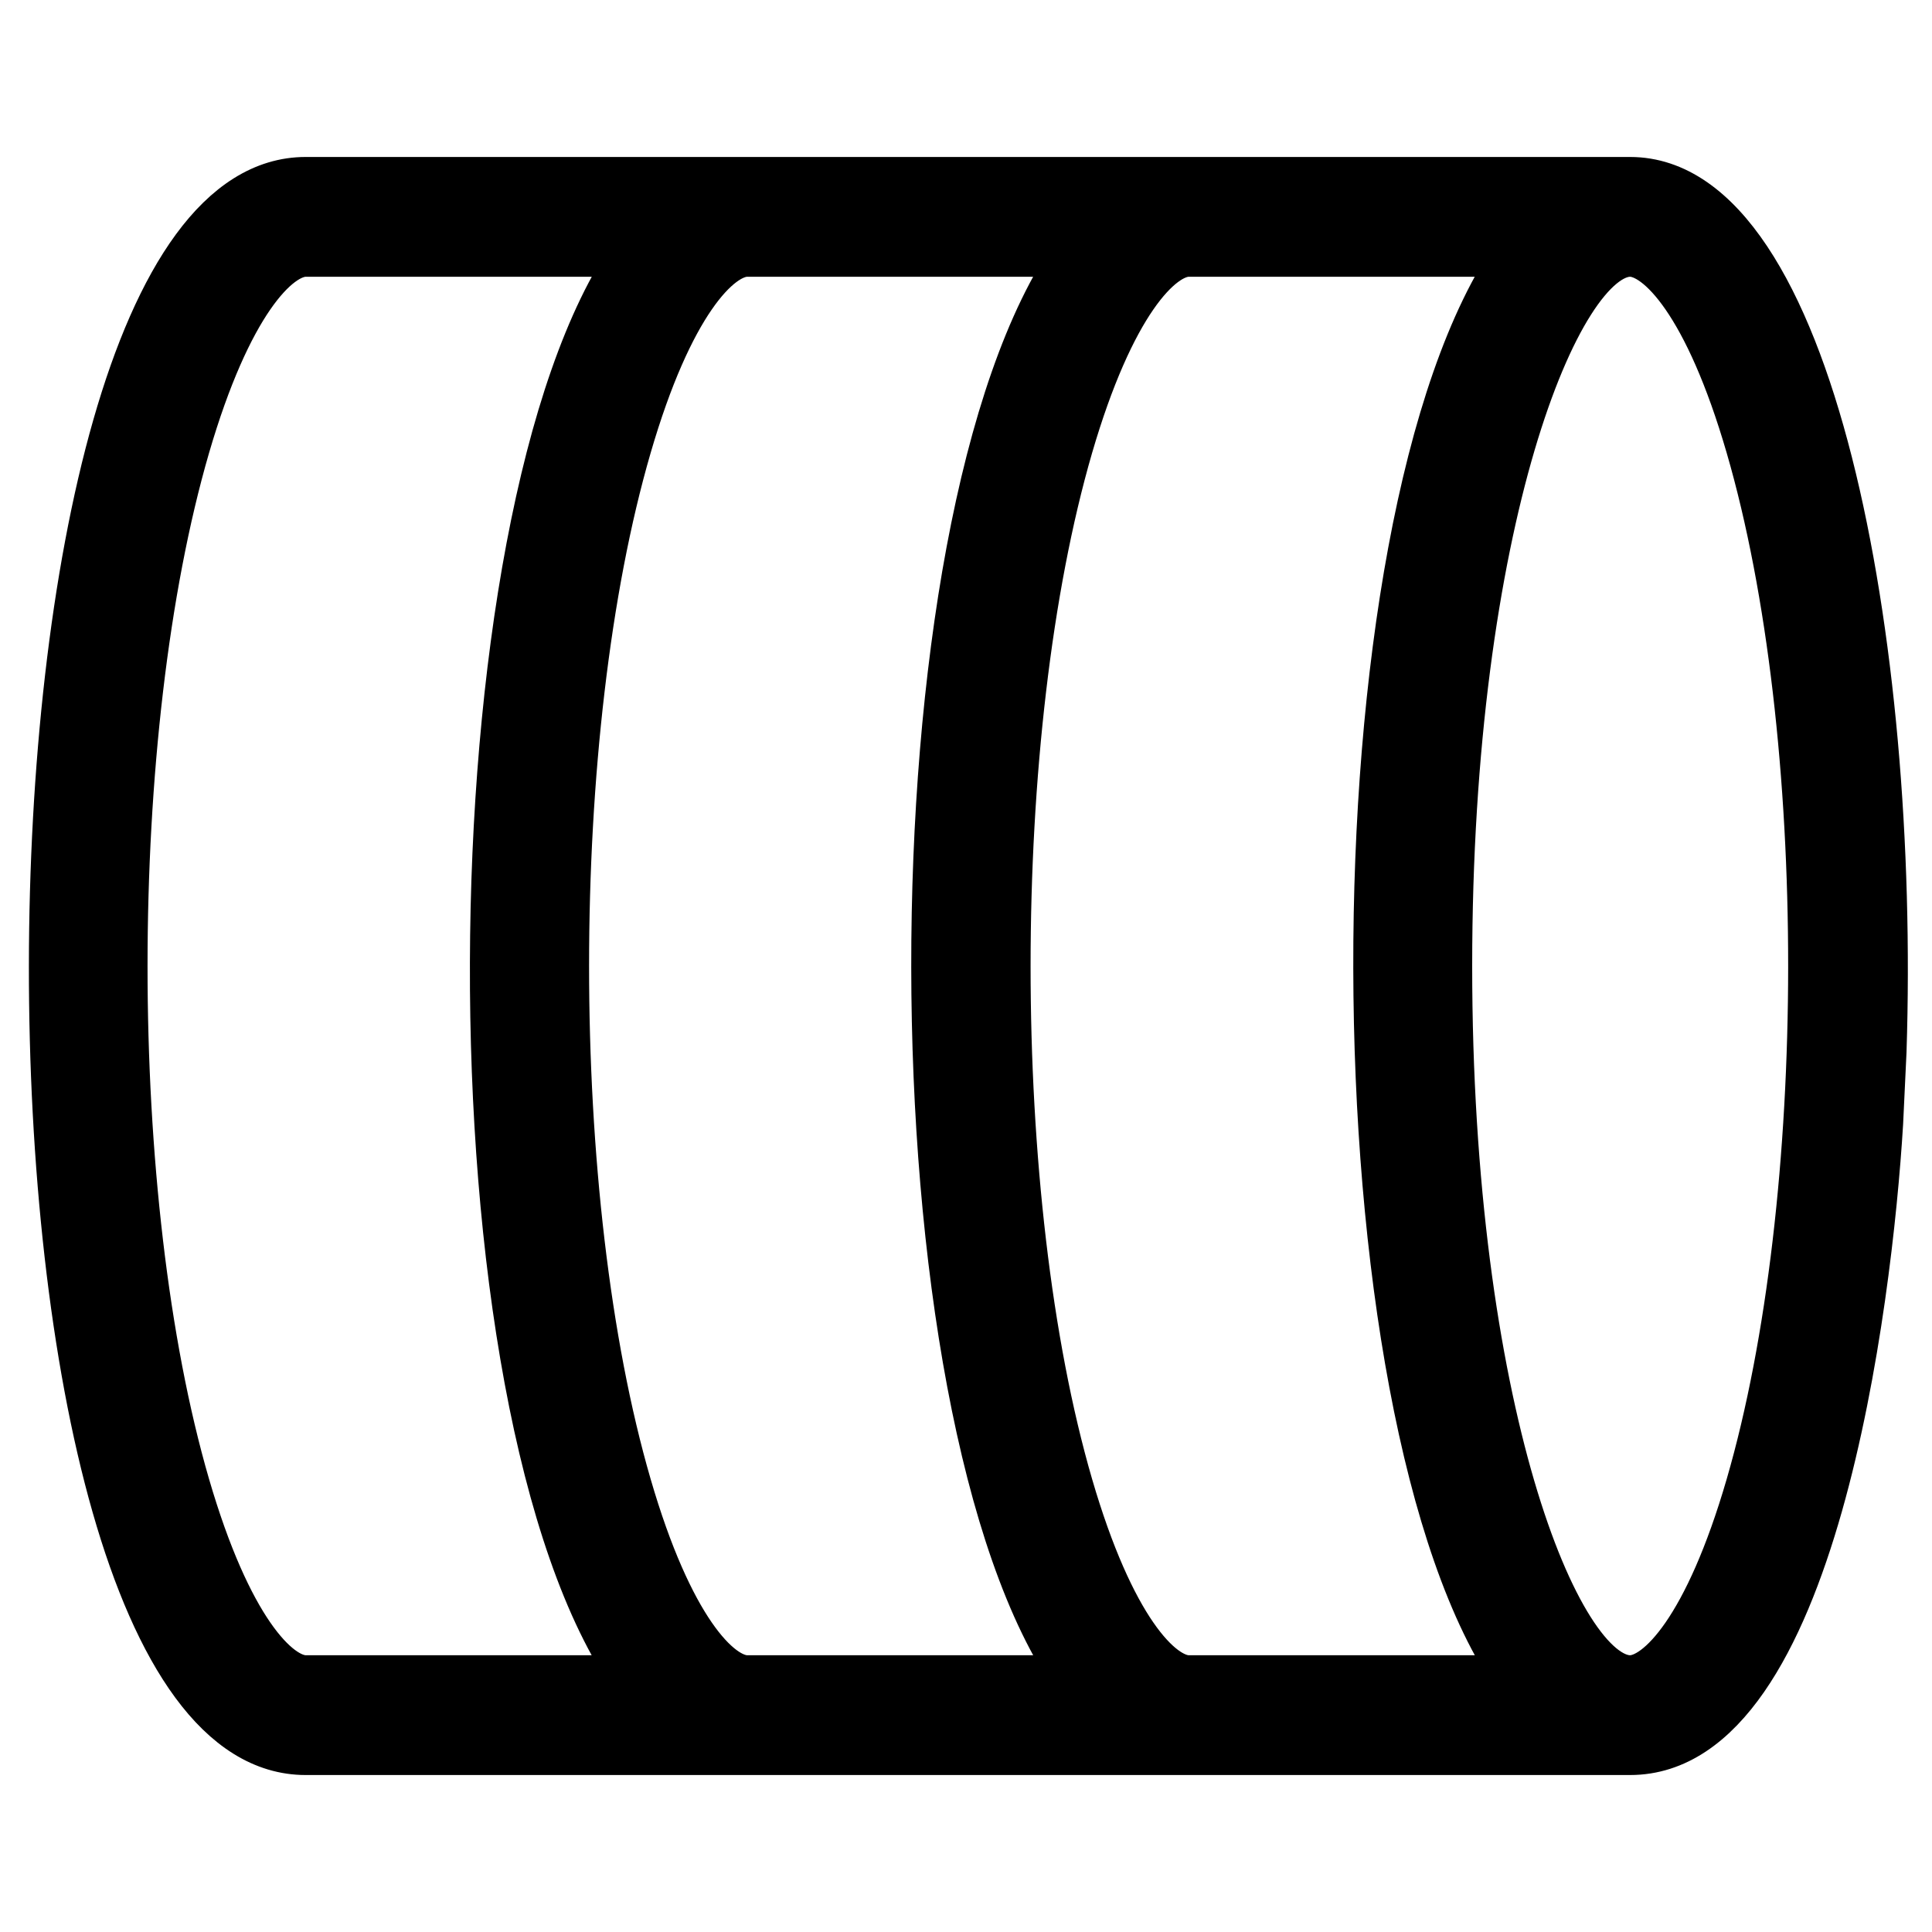 <svg width="16" height="16" viewBox="0 0 16 16" fill="currentColor" xmlns="http://www.w3.org/2000/svg">
<g clip-path="url(#clip0_7107_8565)">
<path fill-rule="evenodd" clip-rule="evenodd" d="M8.901 14.5L11.965 14.5L12.558 14.5L13.5 14.5C15.007 14.5 15.47 10.8 15.561 9.301L15.589 8.709C15.699 5.319 14.984 1.5 13.5 1.5L2.531 1.5C-0.247 1.5 -0.269 14.5 2.531 14.5L4.652 14.5L5.245 14.5L8.309 14.5L8.901 14.5ZM12.572 13.908L9.844 13.908C9.602 13.908 9.197 13.488 8.852 12.304C8.162 9.932 8.163 6.067 8.852 3.696C9.197 2.512 9.602 2.092 9.844 2.092L12.572 2.092C11.002 4.314 11.036 11.734 12.572 13.908ZM8.915 2.092C7.348 4.309 7.366 11.715 8.915 13.908L6.187 13.908C5.945 13.908 5.54 13.488 5.196 12.304C4.506 9.932 4.506 6.067 5.196 3.696C5.54 2.512 5.945 2.092 6.187 2.092L8.915 2.092ZM14.492 3.696C15.184 6.075 15.178 9.943 14.492 12.304C14.148 13.488 13.743 13.908 13.5 13.908C12.881 13.908 11.992 11.64 11.992 8C11.992 4.337 12.889 2.092 13.5 2.092C13.743 2.092 14.148 2.512 14.492 3.696ZM2.531 13.908C2.289 13.908 1.884 13.488 1.539 12.304C0.849 9.932 0.85 6.067 1.539 3.696C1.884 2.512 2.289 2.092 2.531 2.092L5.259 2.092C3.73 4.257 3.675 11.665 5.259 13.908L2.531 13.908Z" fill="currentColor"/>
<path d="M8.901 14.5C8.986 14.5 11.82 14.5 11.965 14.5M8.901 14.5L8.309 14.5M8.901 14.5L11.965 14.5M11.965 14.5L12.558 14.5L13.5 14.5C15.007 14.5 15.47 10.8 15.561 9.301L15.589 8.709C15.699 5.319 14.984 1.5 13.5 1.5L2.531 1.5C-0.247 1.5 -0.269 14.5 2.531 14.5L4.652 14.5L5.245 14.5M5.245 14.5C5.329 14.5 8.164 14.5 8.309 14.5M5.245 14.5L8.309 14.5M12.572 13.908L9.844 13.908C9.602 13.908 9.197 13.488 8.852 12.304C8.162 9.932 8.163 6.067 8.852 3.696C9.197 2.512 9.602 2.092 9.844 2.092L12.572 2.092C11.002 4.314 11.036 11.734 12.572 13.908ZM8.915 2.092C7.348 4.309 7.366 11.715 8.915 13.908L6.187 13.908C5.945 13.908 5.54 13.488 5.196 12.304C4.506 9.932 4.506 6.067 5.196 3.696C5.54 2.512 5.945 2.092 6.187 2.092L8.915 2.092ZM14.492 3.696C15.184 6.075 15.178 9.943 14.492 12.304C14.148 13.488 13.743 13.908 13.5 13.908C12.881 13.908 11.992 11.64 11.992 8C11.992 4.337 12.889 2.092 13.5 2.092C13.743 2.092 14.148 2.512 14.492 3.696ZM2.531 13.908C2.289 13.908 1.884 13.488 1.539 12.304C0.849 9.932 0.85 6.067 1.539 3.696C1.884 2.512 2.289 2.092 2.531 2.092L5.259 2.092C3.73 4.257 3.675 11.665 5.259 13.908L2.531 13.908Z" stroke="currentColor" stroke-width="0.4"/>
</g>
<defs>
<clipPath id="clip0_7107_8565">
<rect width="16" height="16" fill="white"/>
</clipPath>
</defs>
</svg>

